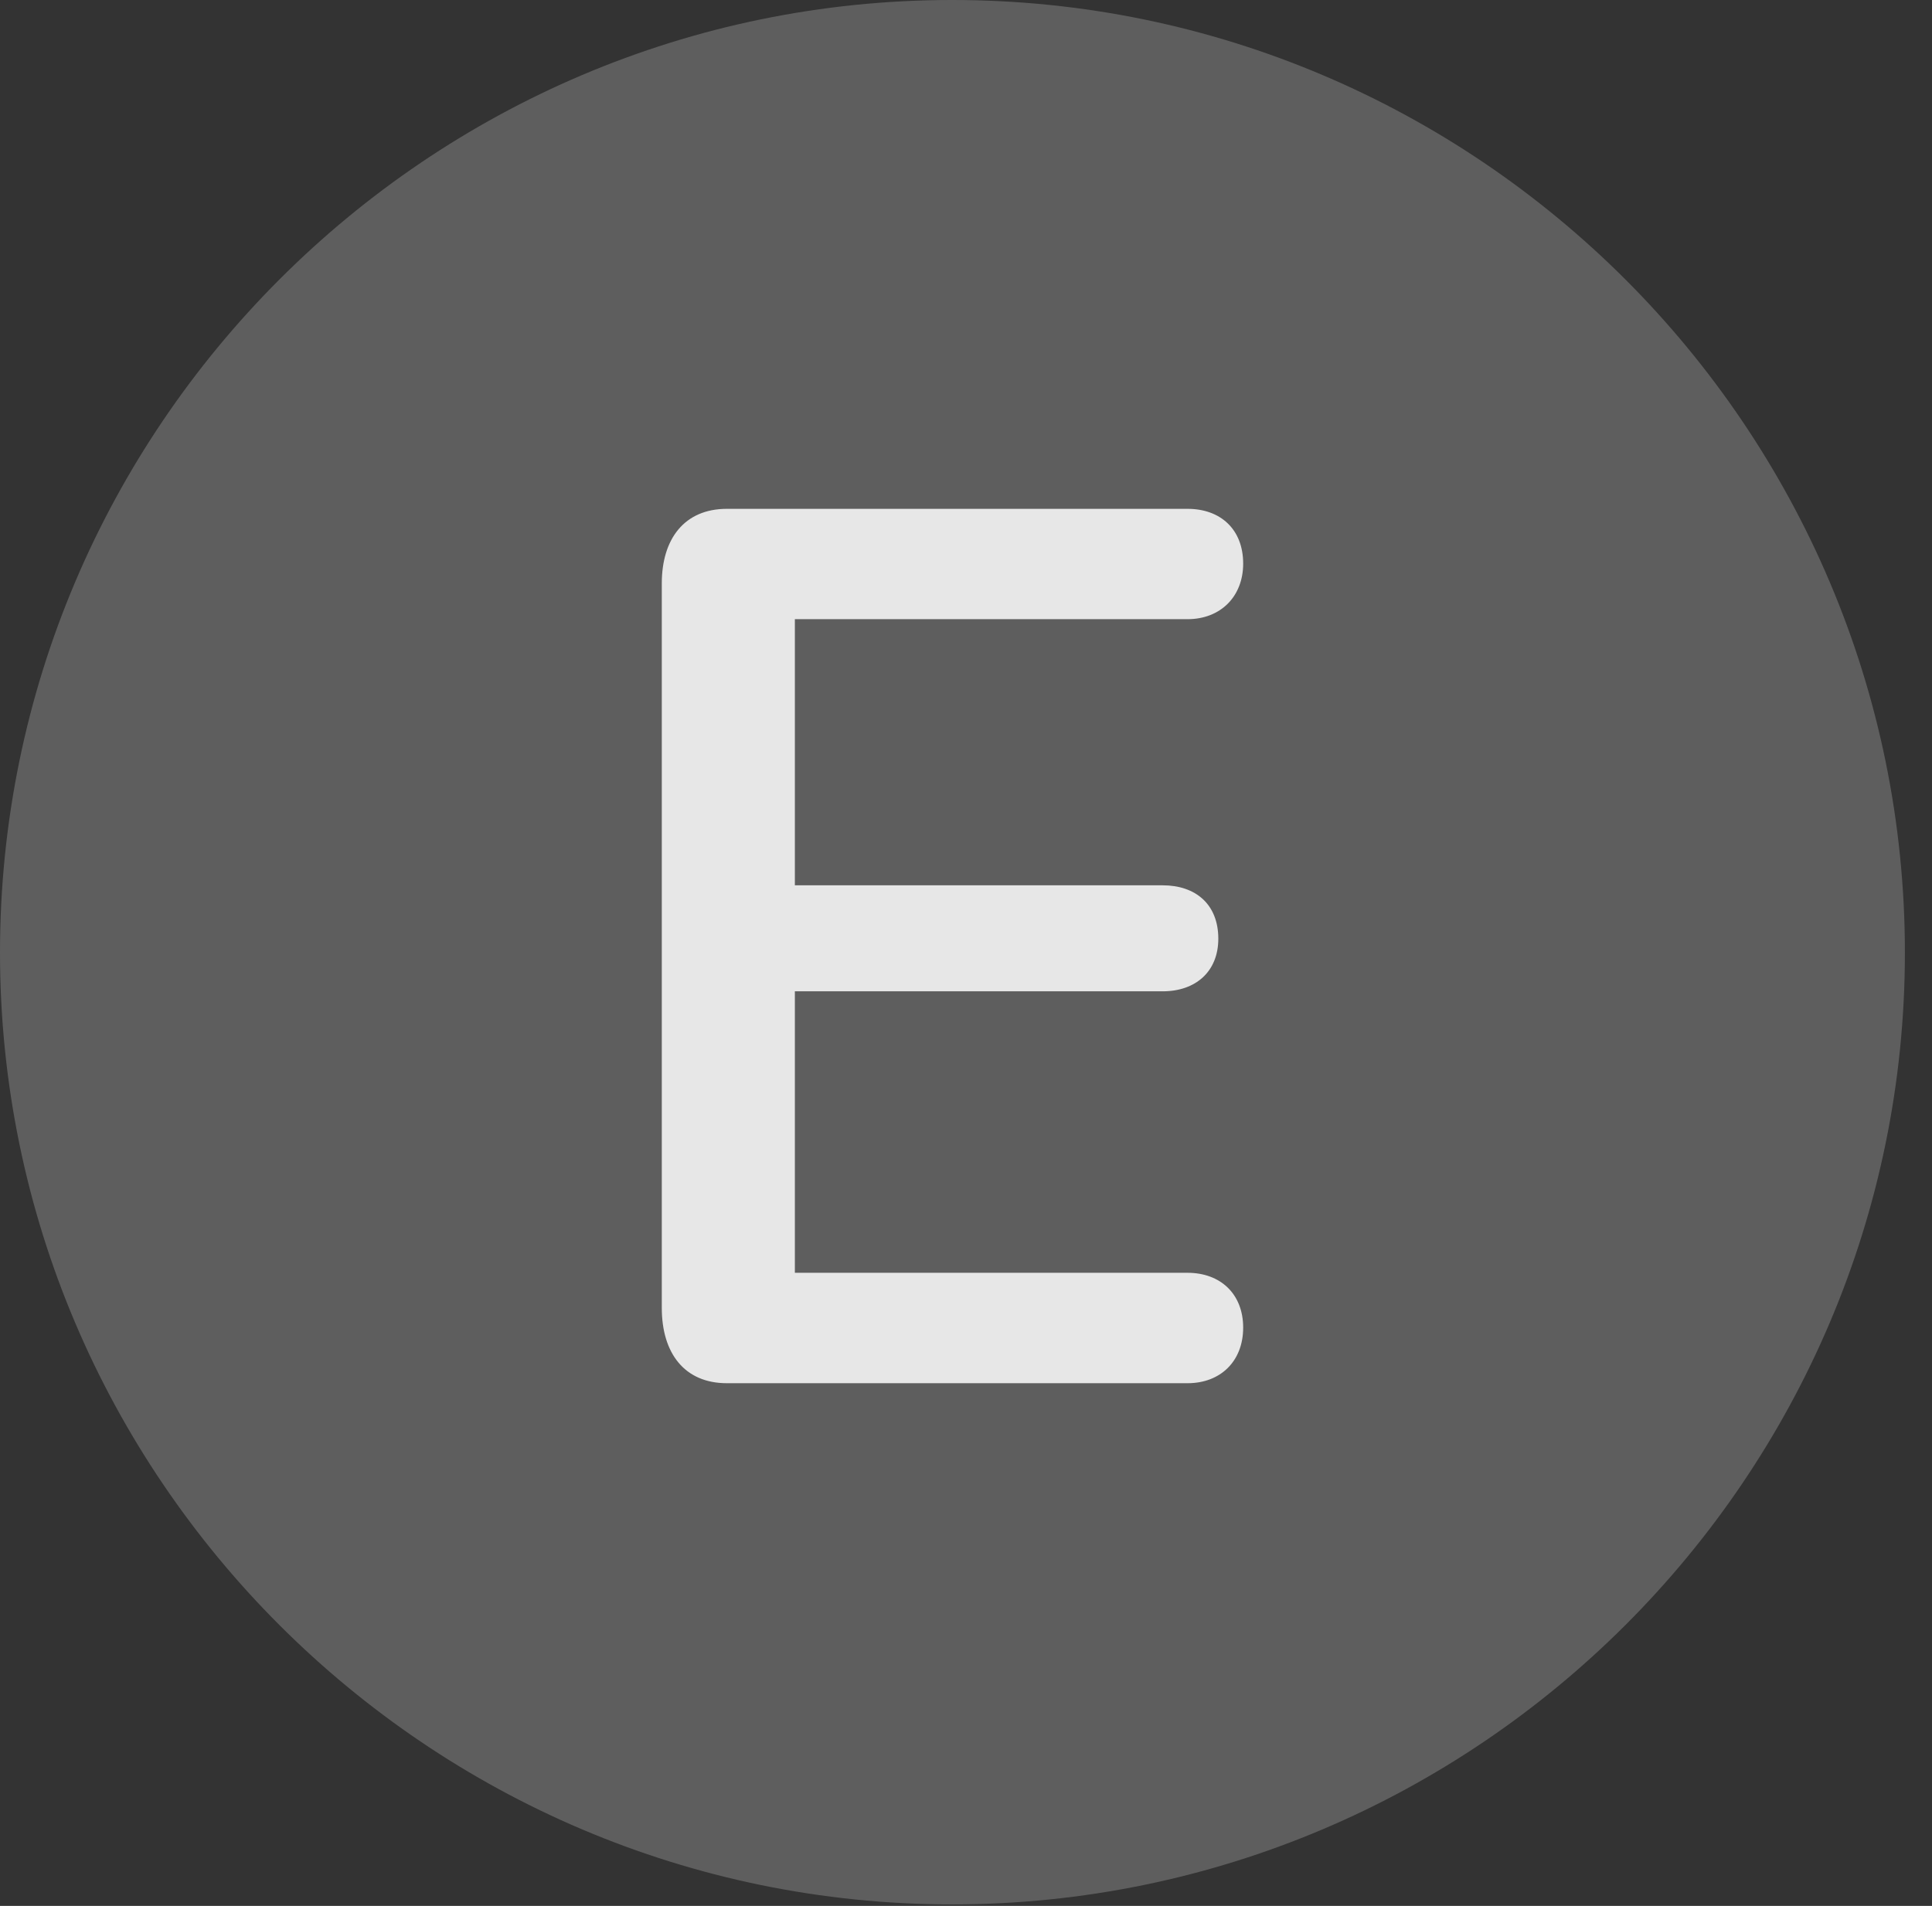 <?xml version="1.0" encoding="UTF-8"?>
<!--Generator: Apple Native CoreSVG 341-->
<!DOCTYPE svg
PUBLIC "-//W3C//DTD SVG 1.1//EN"
       "http://www.w3.org/Graphics/SVG/1.1/DTD/svg11.dtd">
<svg version="1.1" xmlns="http://www.w3.org/2000/svg" xmlns:xlink="http://www.w3.org/1999/xlink" viewBox="0 0 25.801 25.459">
 <rect x="0" y="0" width="25.801" height="25.459" fill="#333333" stroke="none"/>
 <g>
  <rect height="25.459" opacity="0" width="25.801" x="0" y="0"/>
  <path d="M12.715 25.439C19.727 25.439 25.439 19.727 25.439 12.725C25.439 5.713 19.727 0 12.715 0C5.713 0 0 5.713 0 12.725C0 19.727 5.713 25.439 12.715 25.439Z" fill="white" fill-opacity="0.212"/>
  <path d="M9.707 18.477C9.141 18.477 8.838 18.076 8.838 17.471L8.838 7.793C8.838 7.197 9.141 6.797 9.707 6.797L15.859 6.797C16.299 6.797 16.602 7.07 16.602 7.529C16.602 7.969 16.299 8.271 15.859 8.271L10.615 8.271L10.615 11.826L15.527 11.826C15.967 11.826 16.27 12.08 16.27 12.539C16.27 12.979 15.967 13.242 15.527 13.242L10.615 13.242L10.615 17.002L15.859 17.002C16.299 17.002 16.602 17.285 16.602 17.734C16.602 18.184 16.299 18.477 15.859 18.477Z" fill="white" fill-opacity="0.85"/>
 </g>
</svg>
